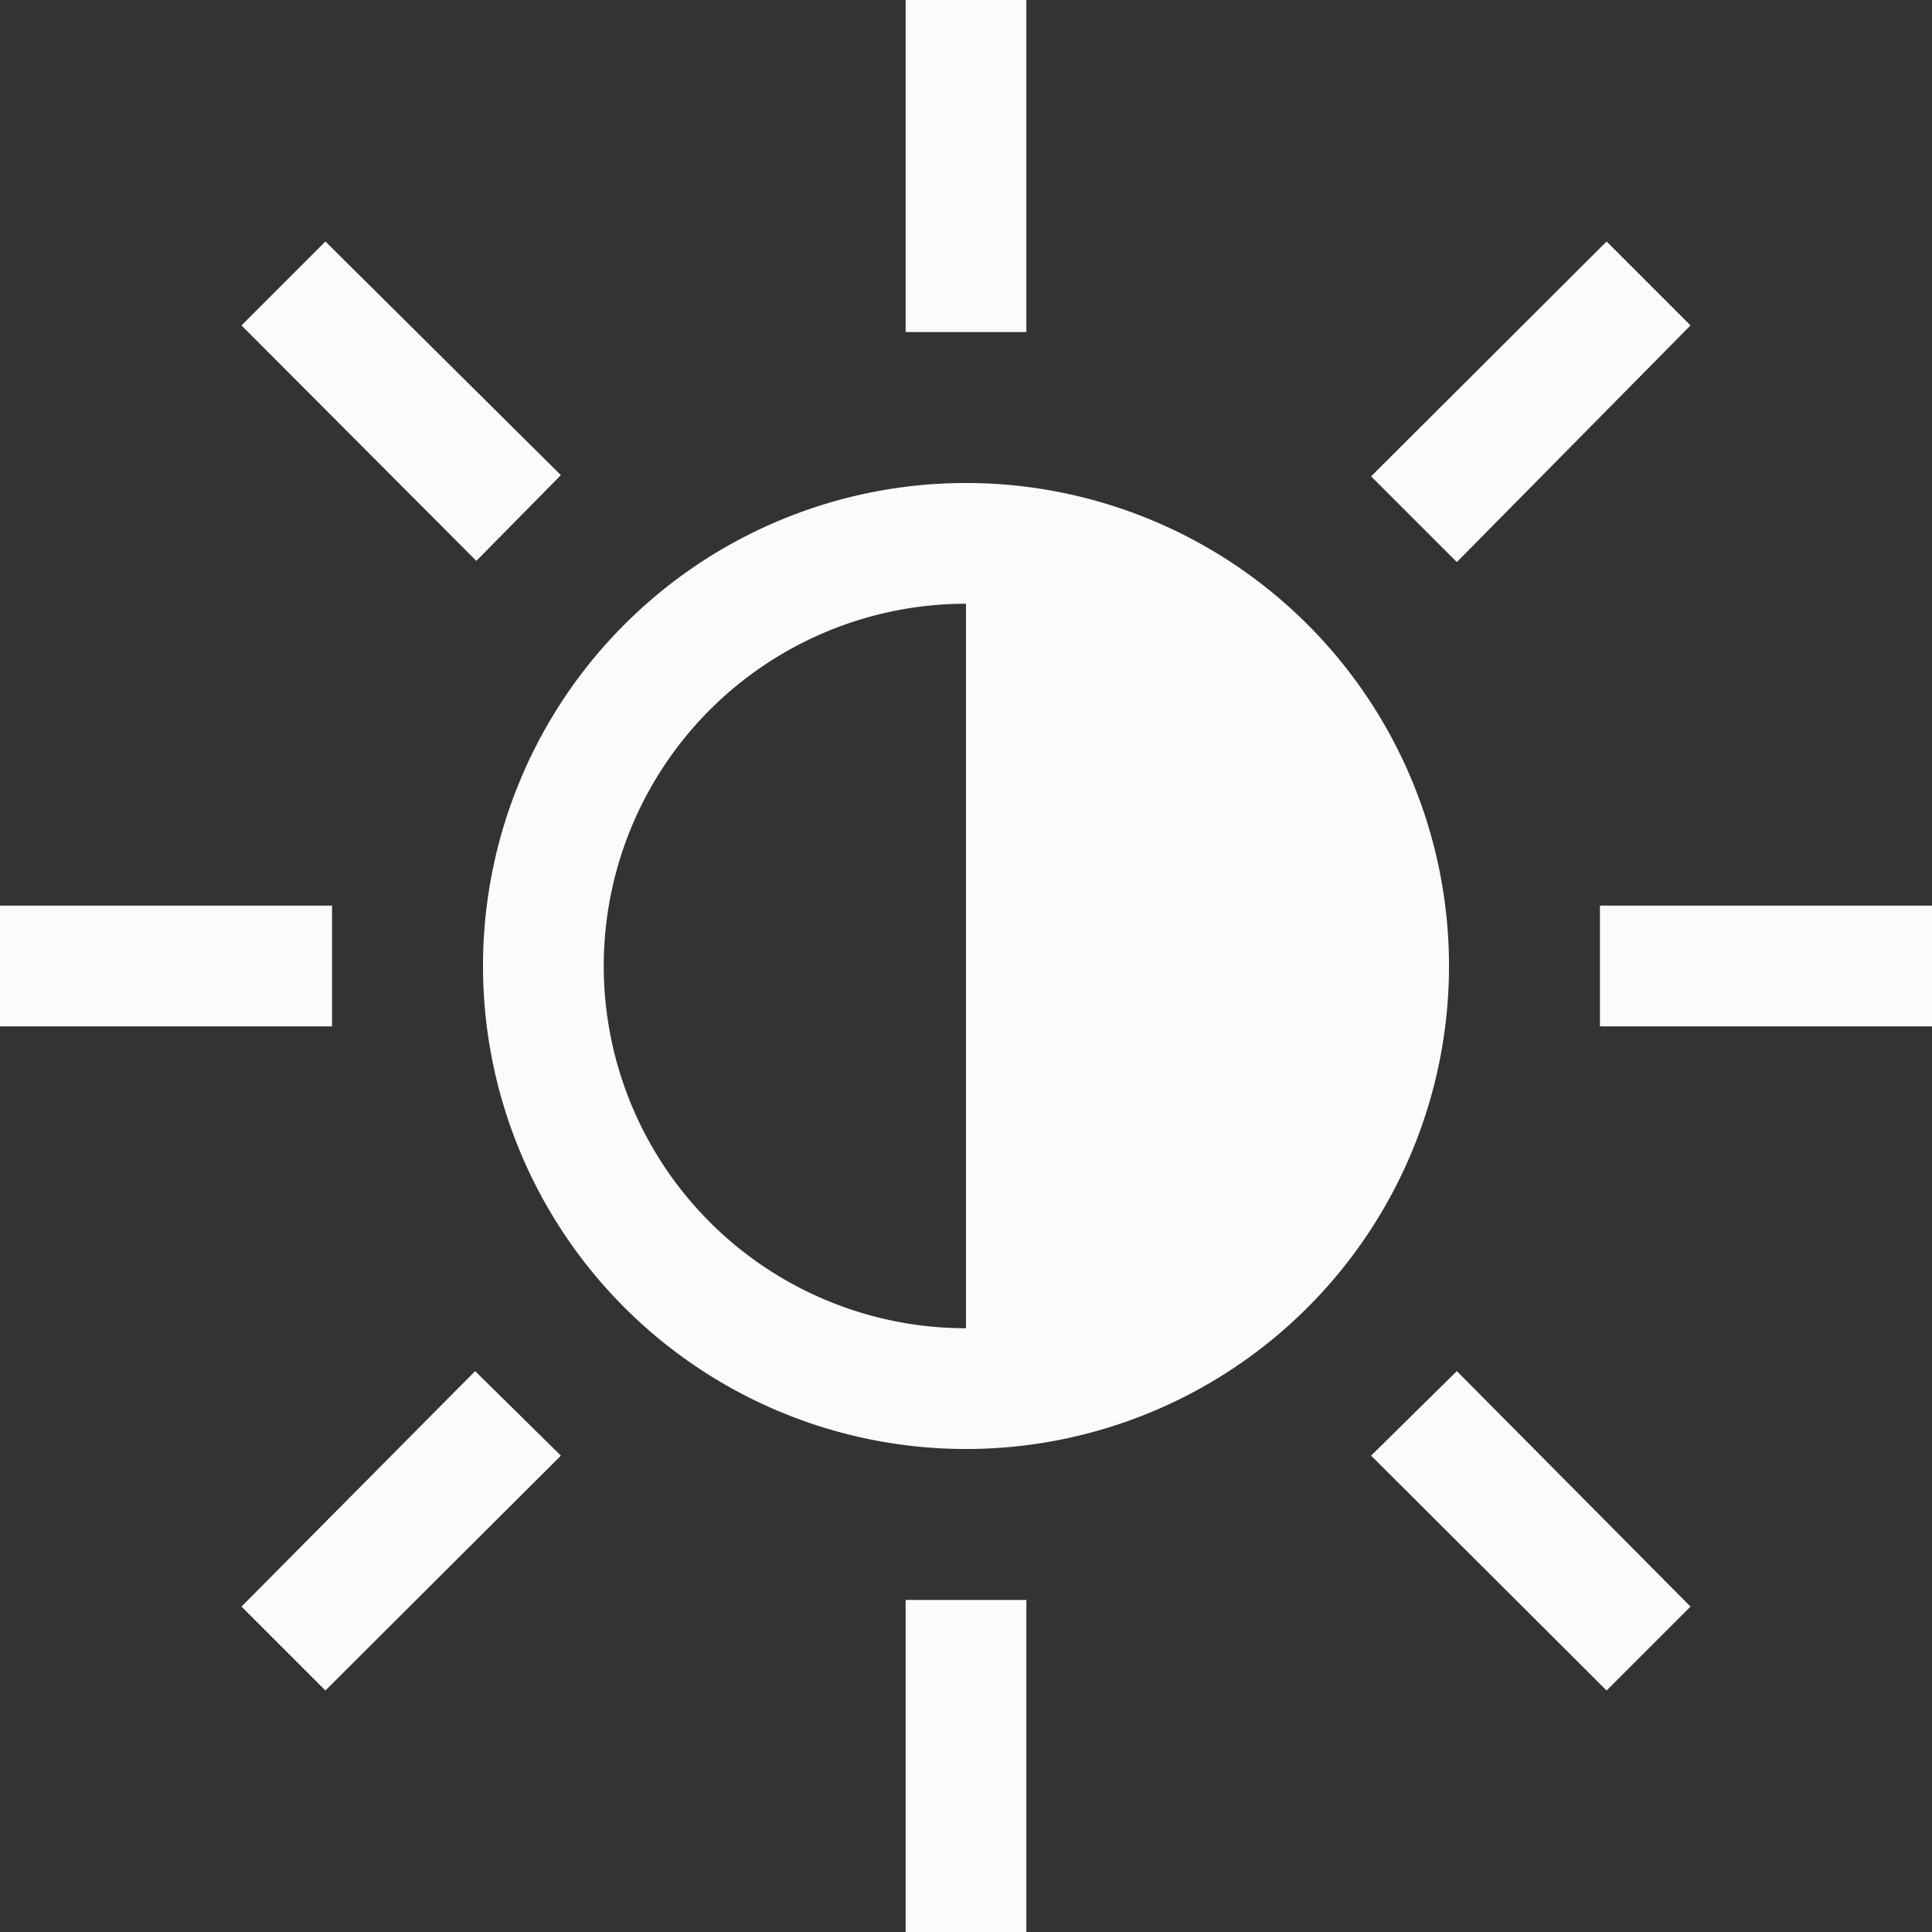 <svg id="Layer_1" data-name="Layer 1" xmlns="http://www.w3.org/2000/svg" width="32" height="32" viewBox="0 0 32 32"><rect x="0" y="0" width="32" height="32" fill="#333333" stroke="none"/><title>ico-wwwl</title><g id="WW_WL_-_32" data-name="WW/WL - 32"><path fill="#FAFBFD" d="M24.13,22.71,28,26.61,26.61,28l-3.9-3.89ZM26.5,17H32V15H26.5ZM15,32h2V26.5H15ZM4,26.61,5.39,28l3.9-3.89L7.87,22.71ZM28,5.39,26.61,4l-3.9,3.89,1.42,1.42ZM9.29,7.87,5.39,4,4,5.39l3.89,3.9ZM5.5,17V15H0v2ZM17,0H15V5.5h2Zm7,16a8,8,0,1,1-8-8A8,8,0,0,1,24,16Zm-8,6V10a6,6,0,0,0,0,12Z"/></g></svg>
